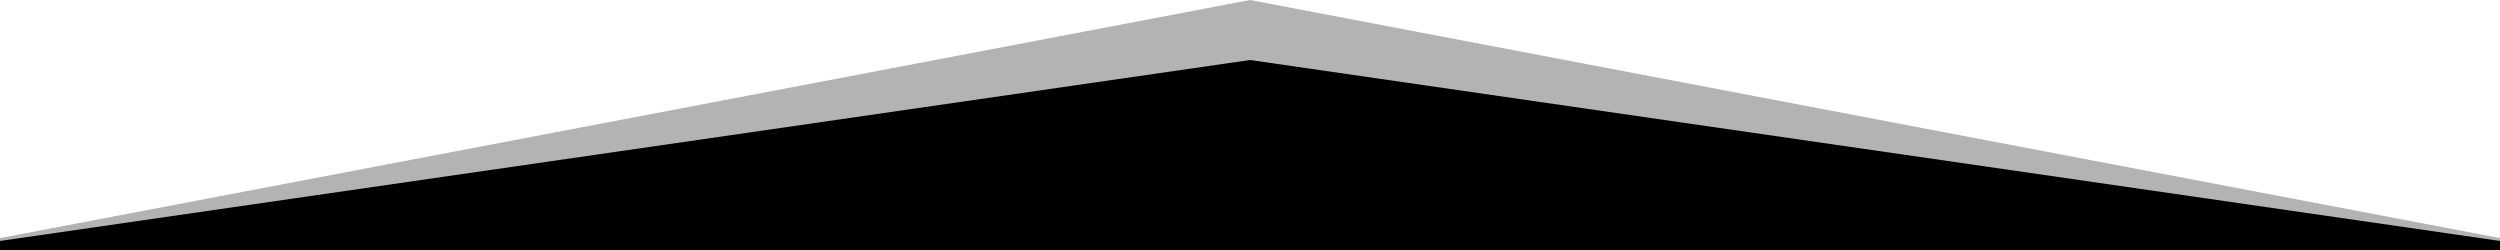 <svg viewBox="0 0 1000 100" xmlns="http://www.w3.org/2000/svg" preserveAspectRatio="none">
	<path class="ux-shape-fill" d="M1025 100H-25L500 24L1025 100Z"/>
	<path class="ux-shape-fill" opacity="0.3" d="M1025 100H-25L500 0L1025 100Z"/>
</svg>
